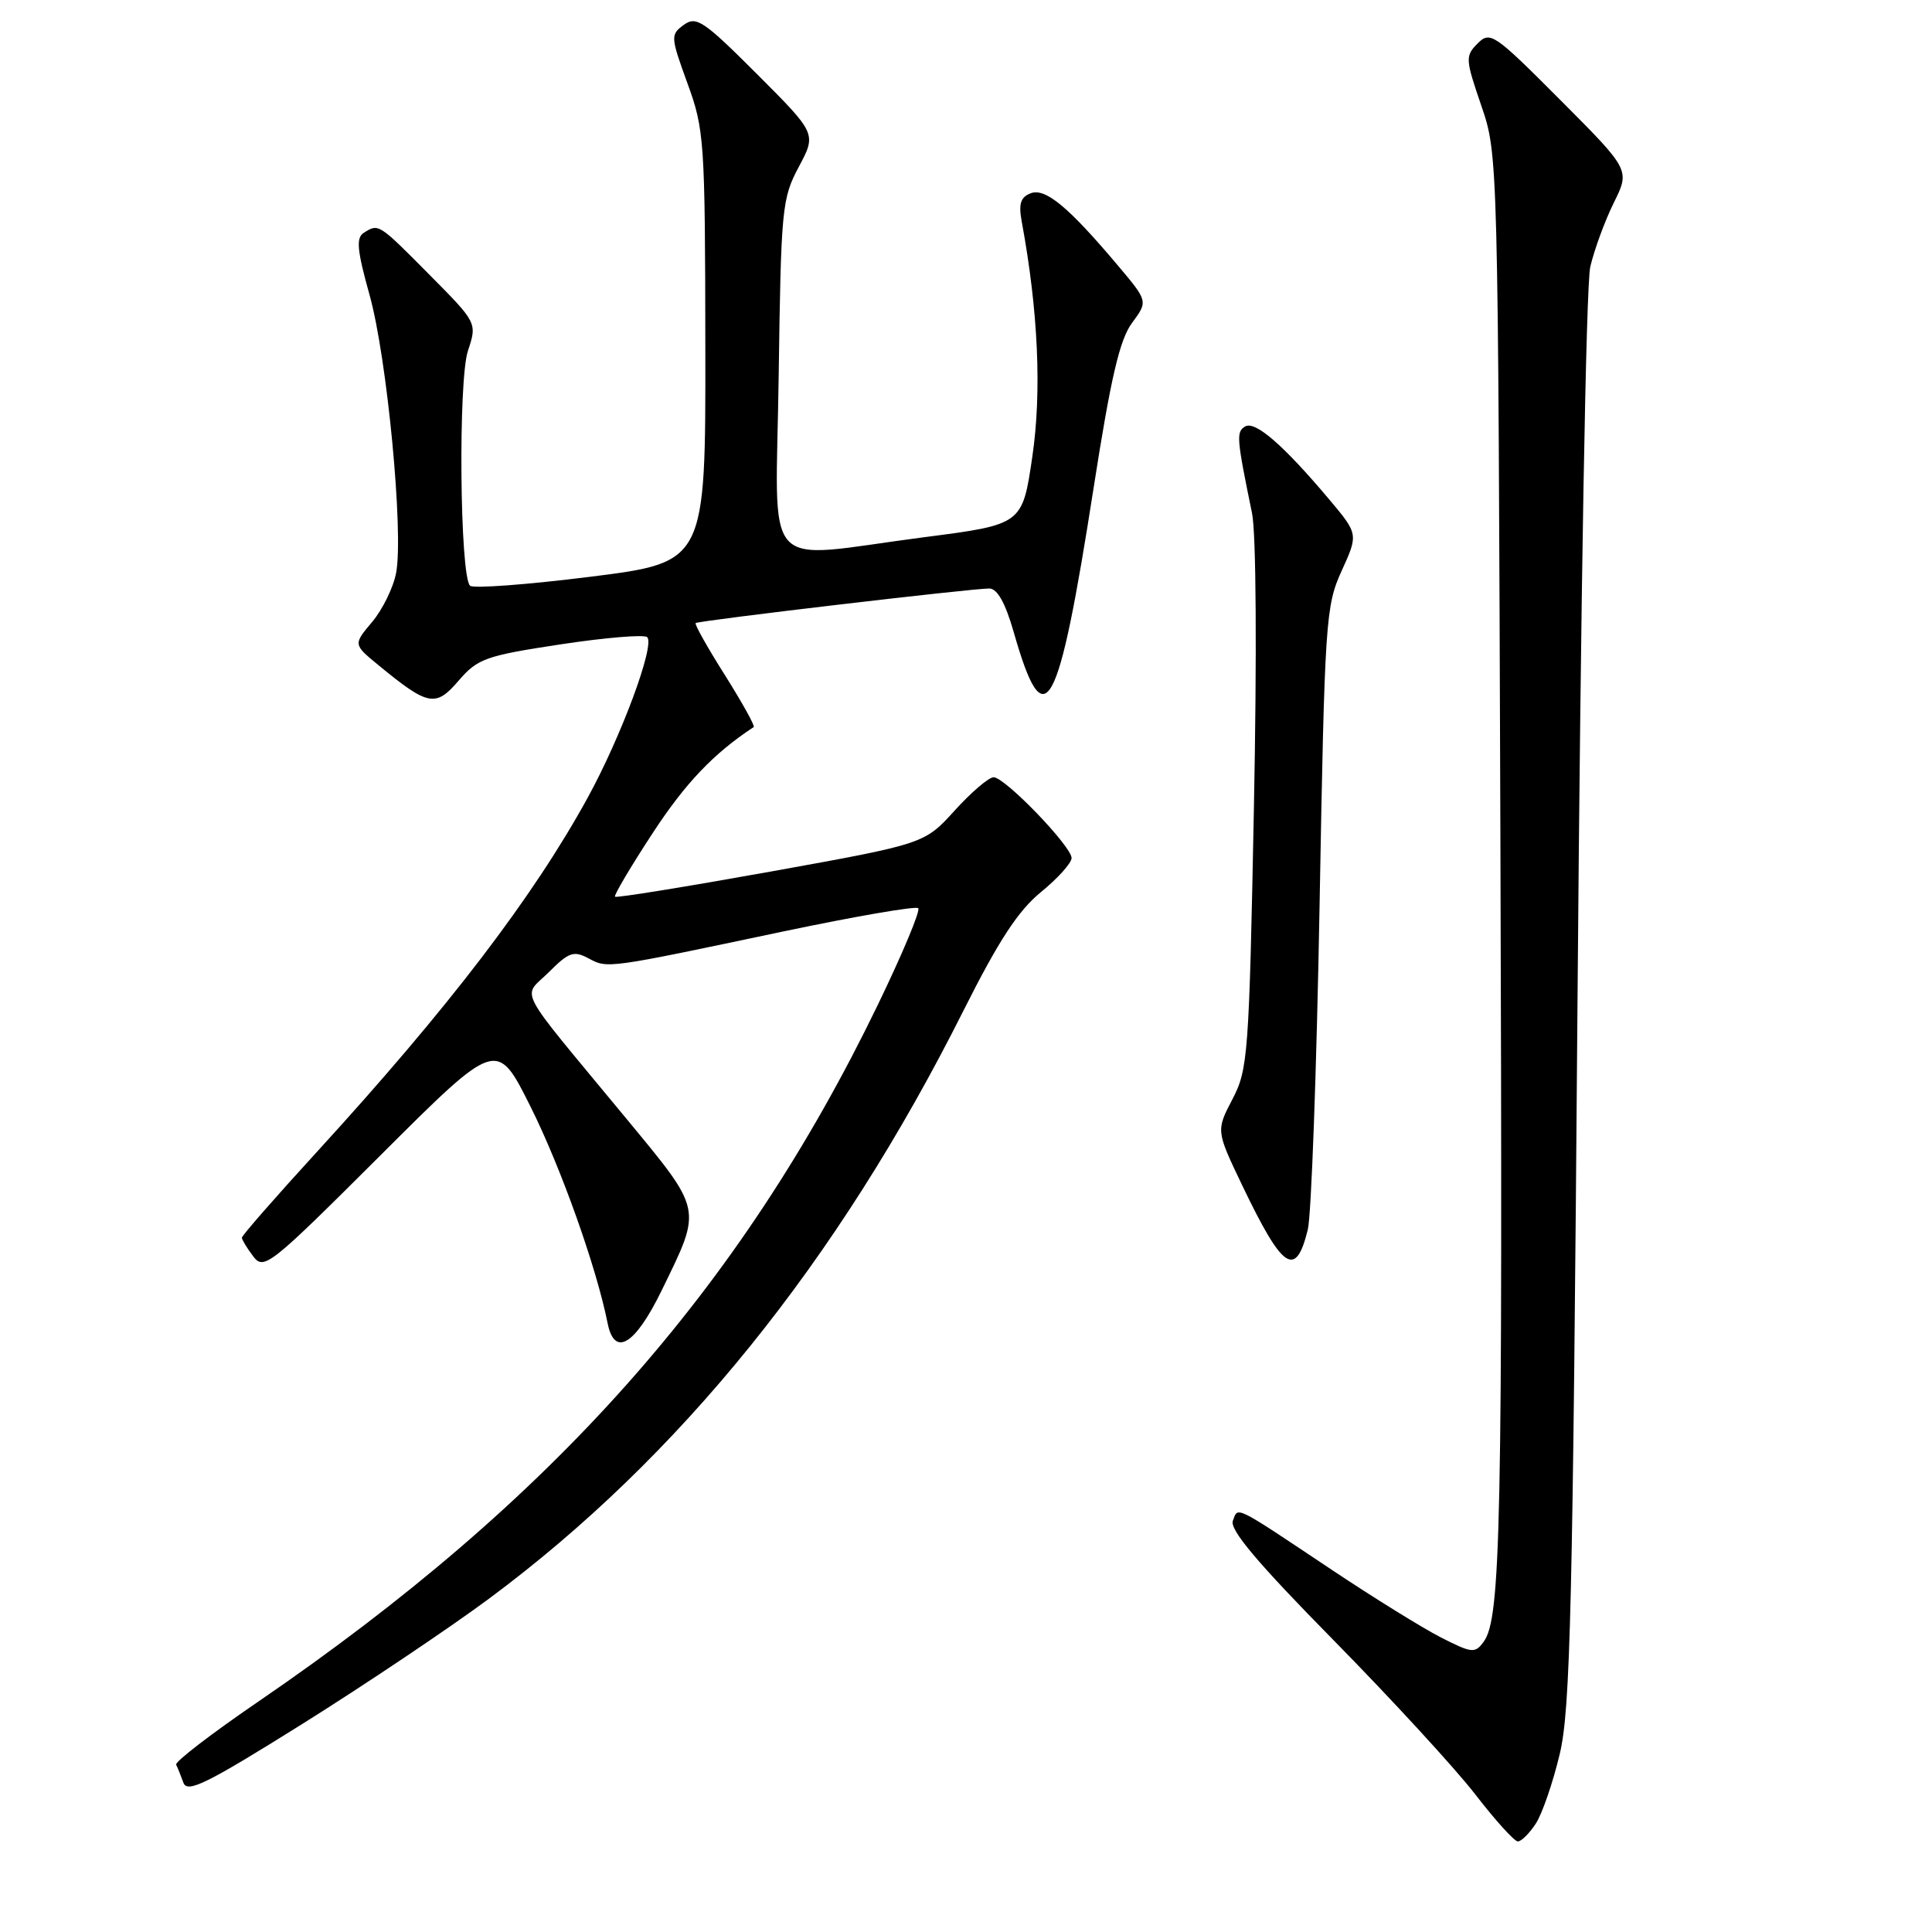 <?xml version="1.0" encoding="UTF-8" standalone="no"?>
<!DOCTYPE svg PUBLIC "-//W3C//DTD SVG 1.1//EN" "http://www.w3.org/Graphics/SVG/1.1/DTD/svg11.dtd" >
<svg xmlns="http://www.w3.org/2000/svg" xmlns:xlink="http://www.w3.org/1999/xlink" version="1.1" viewBox="0 0 256 256">
 <g >
 <path fill="currentColor"
d=" M 203.50 241.64 C 204.35 240.34 205.78 236.18 206.68 232.39 C 208.09 226.40 208.40 213.31 209.03 132.50 C 209.45 78.55 210.16 37.76 210.72 35.35 C 211.26 33.06 212.66 29.24 213.84 26.86 C 215.99 22.52 215.99 22.52 206.77 13.27 C 197.99 4.46 197.46 4.09 195.80 5.75 C 194.14 7.42 194.16 7.82 196.28 14.00 C 198.50 20.50 198.50 20.50 198.81 111.00 C 199.12 202.22 198.87 214.43 196.60 217.53 C 195.45 219.11 195.06 219.07 190.93 216.97 C 188.49 215.72 182.00 211.70 176.50 208.03 C 163.33 199.24 164.08 199.62 163.36 201.51 C 162.91 202.69 166.63 207.10 176.69 217.32 C 184.36 225.12 192.81 234.31 195.47 237.75 C 198.12 241.19 200.67 244.00 201.12 244.00 C 201.58 244.00 202.65 242.94 203.50 241.64 Z  M 64.80 211.83 C 90.04 193.10 110.96 167.19 127.62 134.00 C 132.33 124.62 134.91 120.67 137.95 118.19 C 140.18 116.37 141.99 114.35 141.99 113.69 C 141.97 112.13 133.17 103.00 131.66 102.99 C 131.02 102.99 128.70 104.97 126.50 107.40 C 122.50 111.81 122.50 111.81 102.16 115.48 C 90.97 117.49 81.67 119.00 81.49 118.82 C 81.32 118.65 83.56 114.85 86.49 110.38 C 90.81 103.77 94.56 99.83 99.87 96.34 C 100.07 96.20 98.35 93.11 96.05 89.45 C 93.74 85.80 92.00 82.70 92.18 82.56 C 92.58 82.23 128.94 77.95 131.09 77.98 C 132.15 77.99 133.21 79.88 134.32 83.75 C 138.41 98.07 140.20 94.84 144.92 64.58 C 147.19 50.05 148.36 45.00 150.00 42.79 C 152.12 39.92 152.12 39.92 148.15 35.21 C 141.58 27.41 138.52 24.87 136.57 25.61 C 135.22 26.13 134.95 27.01 135.39 29.39 C 137.57 41.20 138.05 51.92 136.79 60.50 C 135.47 69.50 135.47 69.50 122.48 71.18 C 100.45 74.03 102.82 76.66 103.18 49.75 C 103.49 27.59 103.61 26.29 105.85 22.10 C 108.19 17.71 108.19 17.71 100.32 9.83 C 93.22 2.73 92.26 2.09 90.60 3.30 C 88.83 4.60 88.85 4.87 91.09 11.04 C 93.33 17.16 93.43 18.62 93.46 45.96 C 93.50 74.50 93.50 74.50 78.25 76.42 C 69.86 77.47 62.67 78.01 62.28 77.61 C 60.93 76.26 60.70 50.45 62.00 46.50 C 63.23 42.78 63.23 42.78 56.89 36.39 C 50.13 29.57 50.18 29.60 48.20 30.85 C 47.16 31.52 47.31 33.14 48.97 39.09 C 51.29 47.39 53.50 70.52 52.49 75.90 C 52.13 77.83 50.70 80.76 49.32 82.40 C 46.80 85.39 46.80 85.39 50.15 88.14 C 56.74 93.56 57.72 93.75 60.77 90.19 C 63.29 87.27 64.33 86.89 74.29 85.38 C 80.22 84.48 85.38 84.05 85.76 84.43 C 86.81 85.48 82.31 97.61 77.86 105.72 C 70.61 118.93 59.40 133.59 42.11 152.50 C 36.57 158.55 32.05 163.72 32.05 164.00 C 32.06 164.28 32.73 165.39 33.55 166.47 C 34.97 168.35 35.75 167.72 50.43 153.07 C 65.83 137.70 65.83 137.70 70.28 146.60 C 74.30 154.63 79.03 167.90 80.51 175.32 C 81.42 179.88 84.14 178.23 87.67 171.00 C 93.07 159.90 93.22 160.61 82.75 147.93 C 68.04 130.13 69.20 132.34 72.73 128.81 C 75.38 126.16 76.02 125.94 77.99 126.99 C 80.52 128.35 80.31 128.38 103.80 123.42 C 113.32 121.42 121.36 120.03 121.67 120.34 C 121.99 120.65 119.56 126.44 116.29 133.20 C 98.06 170.86 73.18 198.83 34.24 225.46 C 28.05 229.69 23.14 233.46 23.34 233.83 C 23.53 234.20 23.96 235.27 24.30 236.21 C 24.81 237.64 27.37 236.37 40.03 228.45 C 48.35 223.24 59.50 215.76 64.80 211.83 Z  M 173.29 162.93 C 173.76 161.04 174.46 141.72 174.85 120.00 C 175.53 82.16 175.65 80.30 177.78 75.63 C 179.99 70.77 179.99 70.77 176.09 66.13 C 170.02 58.93 166.29 55.70 164.97 56.52 C 163.79 57.25 163.85 58.02 165.90 68.00 C 166.45 70.64 166.55 86.79 166.15 107.00 C 165.51 139.78 165.37 141.71 163.30 145.66 C 161.13 149.82 161.13 149.82 164.64 157.15 C 169.98 168.28 171.69 169.43 173.29 162.93 Z "/>
</g>
</svg>